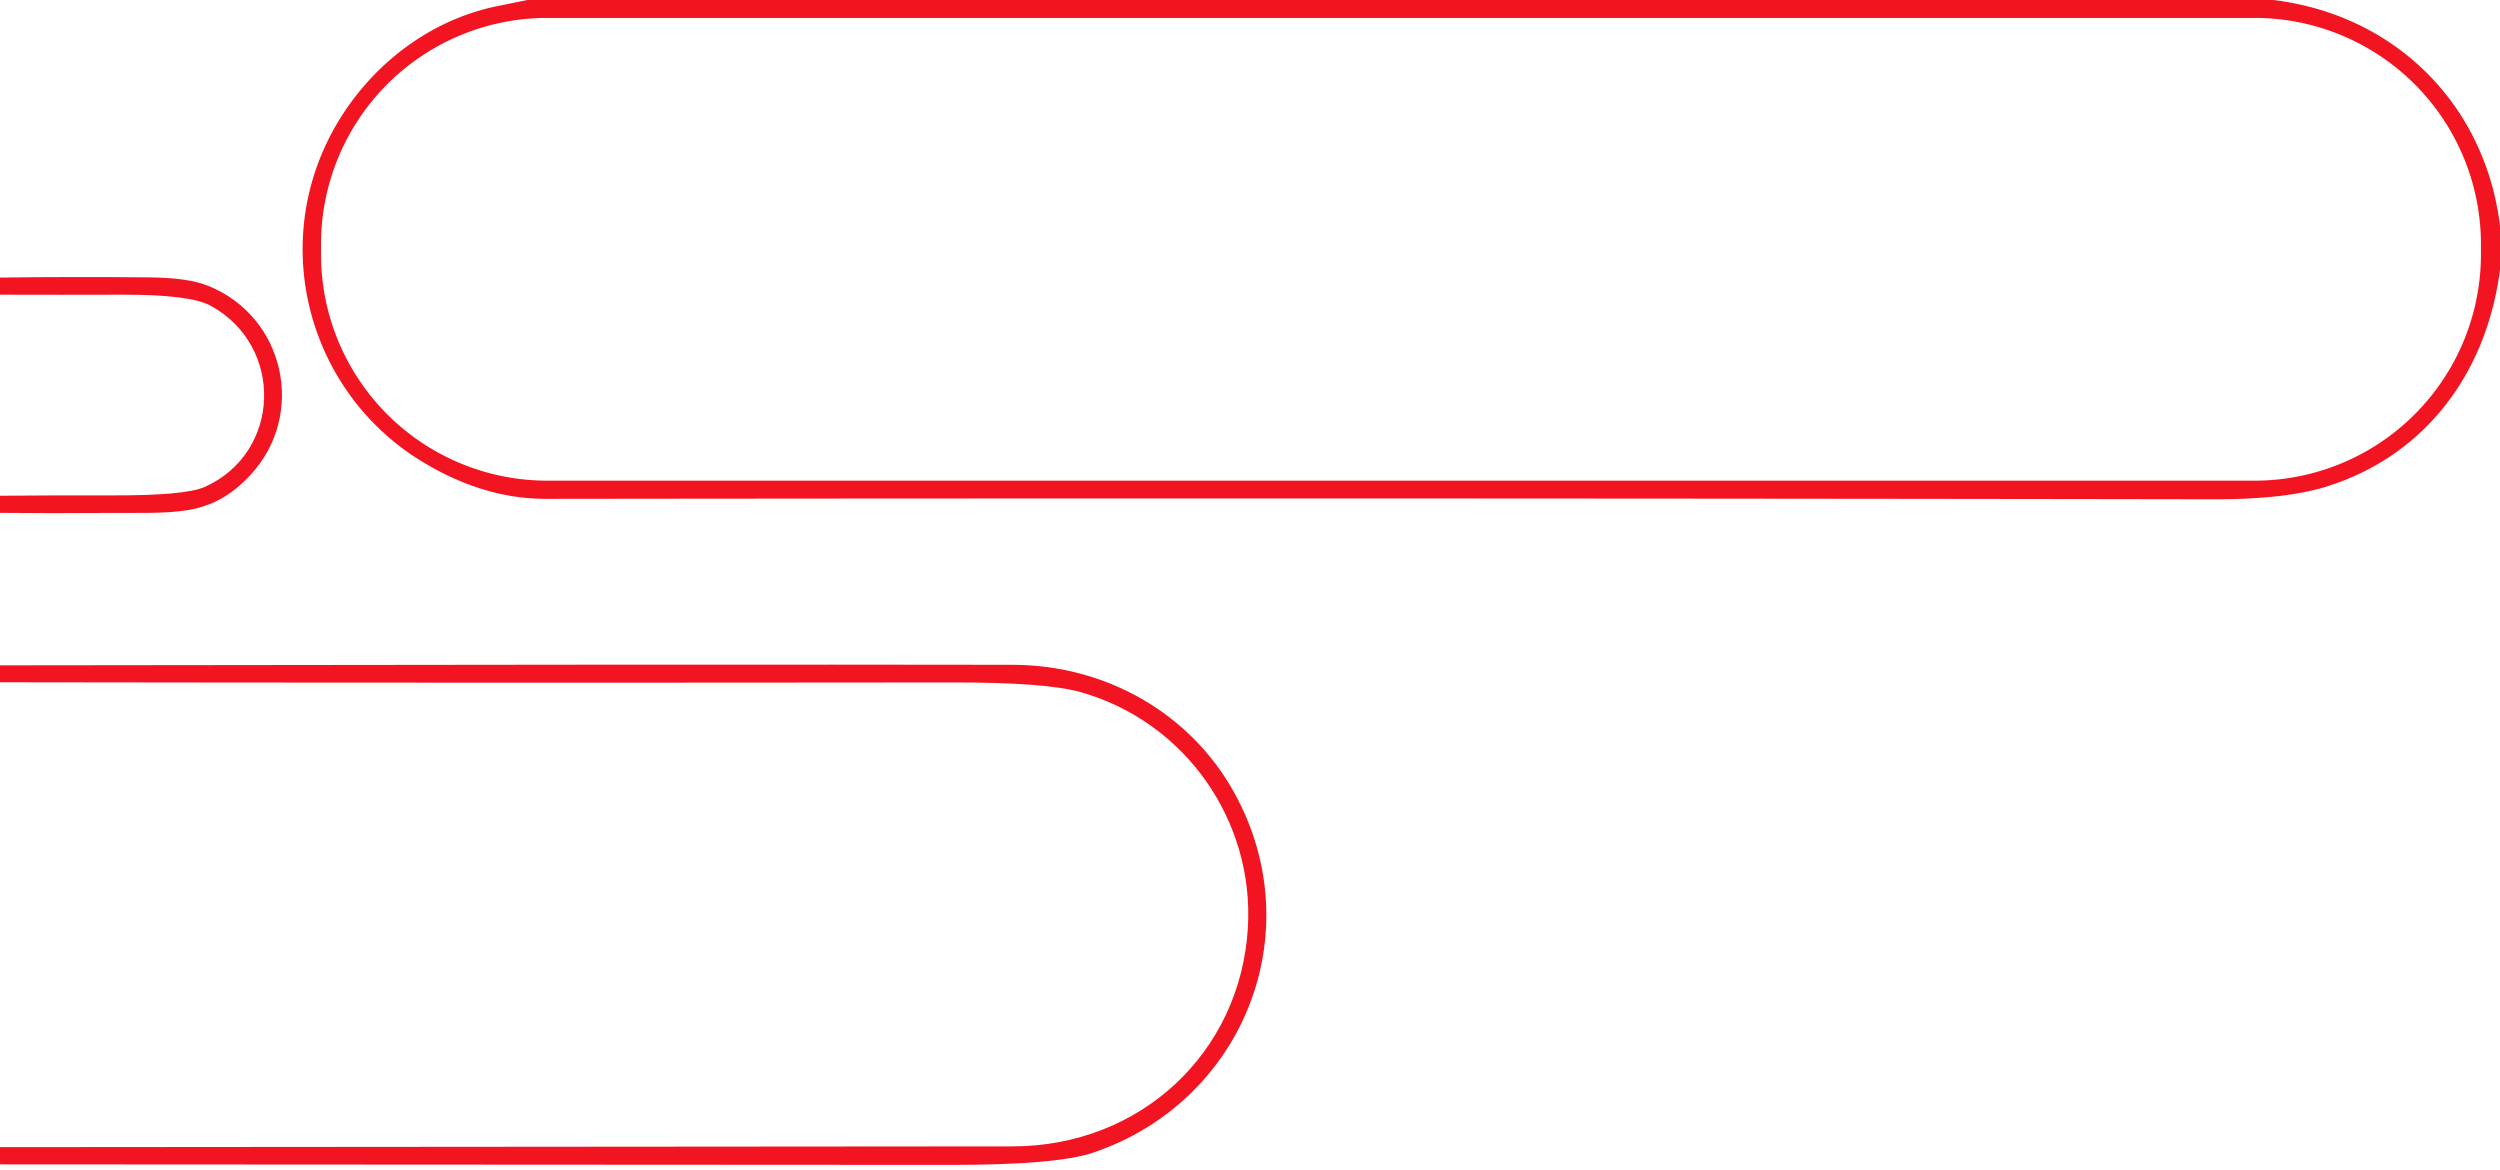 <?xml version="1.0" encoding="UTF-8" standalone="no"?>
<!DOCTYPE svg PUBLIC "-//W3C//DTD SVG 1.1//EN" "http://www.w3.org/Graphics/SVG/1.1/DTD/svg11.dtd">
<svg xmlns="http://www.w3.org/2000/svg" version="1.1" viewBox="0.00 0.00 282.00 132.00">
<path fill="#f21420" d="
  M 256.43 0.00
  C 270.16 1.68 280.30 11.73 282.00 25.46
  L 282.00 30.44
  C 280.47 42.11 273.60 51.30 262.61 54.83
  Q 257.91 56.34 249.68 56.32
  Q 154.60 56.16 61.59 56.27
  Q 54.39 56.28 47.33 51.89
  C 35.66 44.62 30.92 29.80 36.42 17.08
  C 39.87 9.09 47.18 2.51 56.06 0.70
  Q 57.78 0.35 59.50 0.00
  L 256.43 0.00
  Z
  M 279.85 27.55
  A 25.53 25.53 0.0 0 0 254.32 2.02
  L 61.74 2.02
  A 25.53 25.53 0.0 0 0 36.21 27.55
  L 36.21 28.69
  A 25.53 25.53 0.0 0 0 61.74 54.22
  L 254.32 54.22
  A 25.53 25.53 0.0 0 0 279.85 28.69
  L 279.85 27.55
  Z"
/>
<path fill="#f21420" d="
  M 0.00 57.85
  L 0.00 55.92
  Q 6.22 55.86 12.44 55.88
  Q 20.87 55.92 23.11 54.92
  C 31.74 51.03 32.08 39.03 23.75 34.48
  Q 21.43 33.22 13.85 33.24
  Q 6.92 33.26 0.00 33.24
  L 0.00 31.31
  Q 8.46 31.20 16.94 31.29
  Q 21.24 31.33 23.50 32.25
  C 32.15 35.74 34.54 46.75 28.29 53.53
  C 23.78 58.43 19.69 57.80 11.98 57.86
  Q 5.99 57.91 0.00 57.85
  Z"
/>
<path fill="#f21420" d="
  M 0.00 131.34
  L 0.00 129.40
  Q 57.13 129.36 114.25 129.31
  C 128.55 129.30 139.91 118.84 140.76 104.67
  C 141.49 92.55 133.67 81.39 121.89 78.07
  Q 118.01 76.97 107.59 76.98
  Q 53.79 77.04 0.00 76.96
  L 0.00 75.05
  Q 79.16 74.93 114.25 74.99
  C 124.68 75.01 134.28 80.41 139.26 89.48
  C 147.95 105.30 140.14 124.34 123.30 130.02
  Q 119.19 131.41 107.19 131.40
  Q 53.59 131.38 0.00 131.34
  Z"
/>
</svg>
